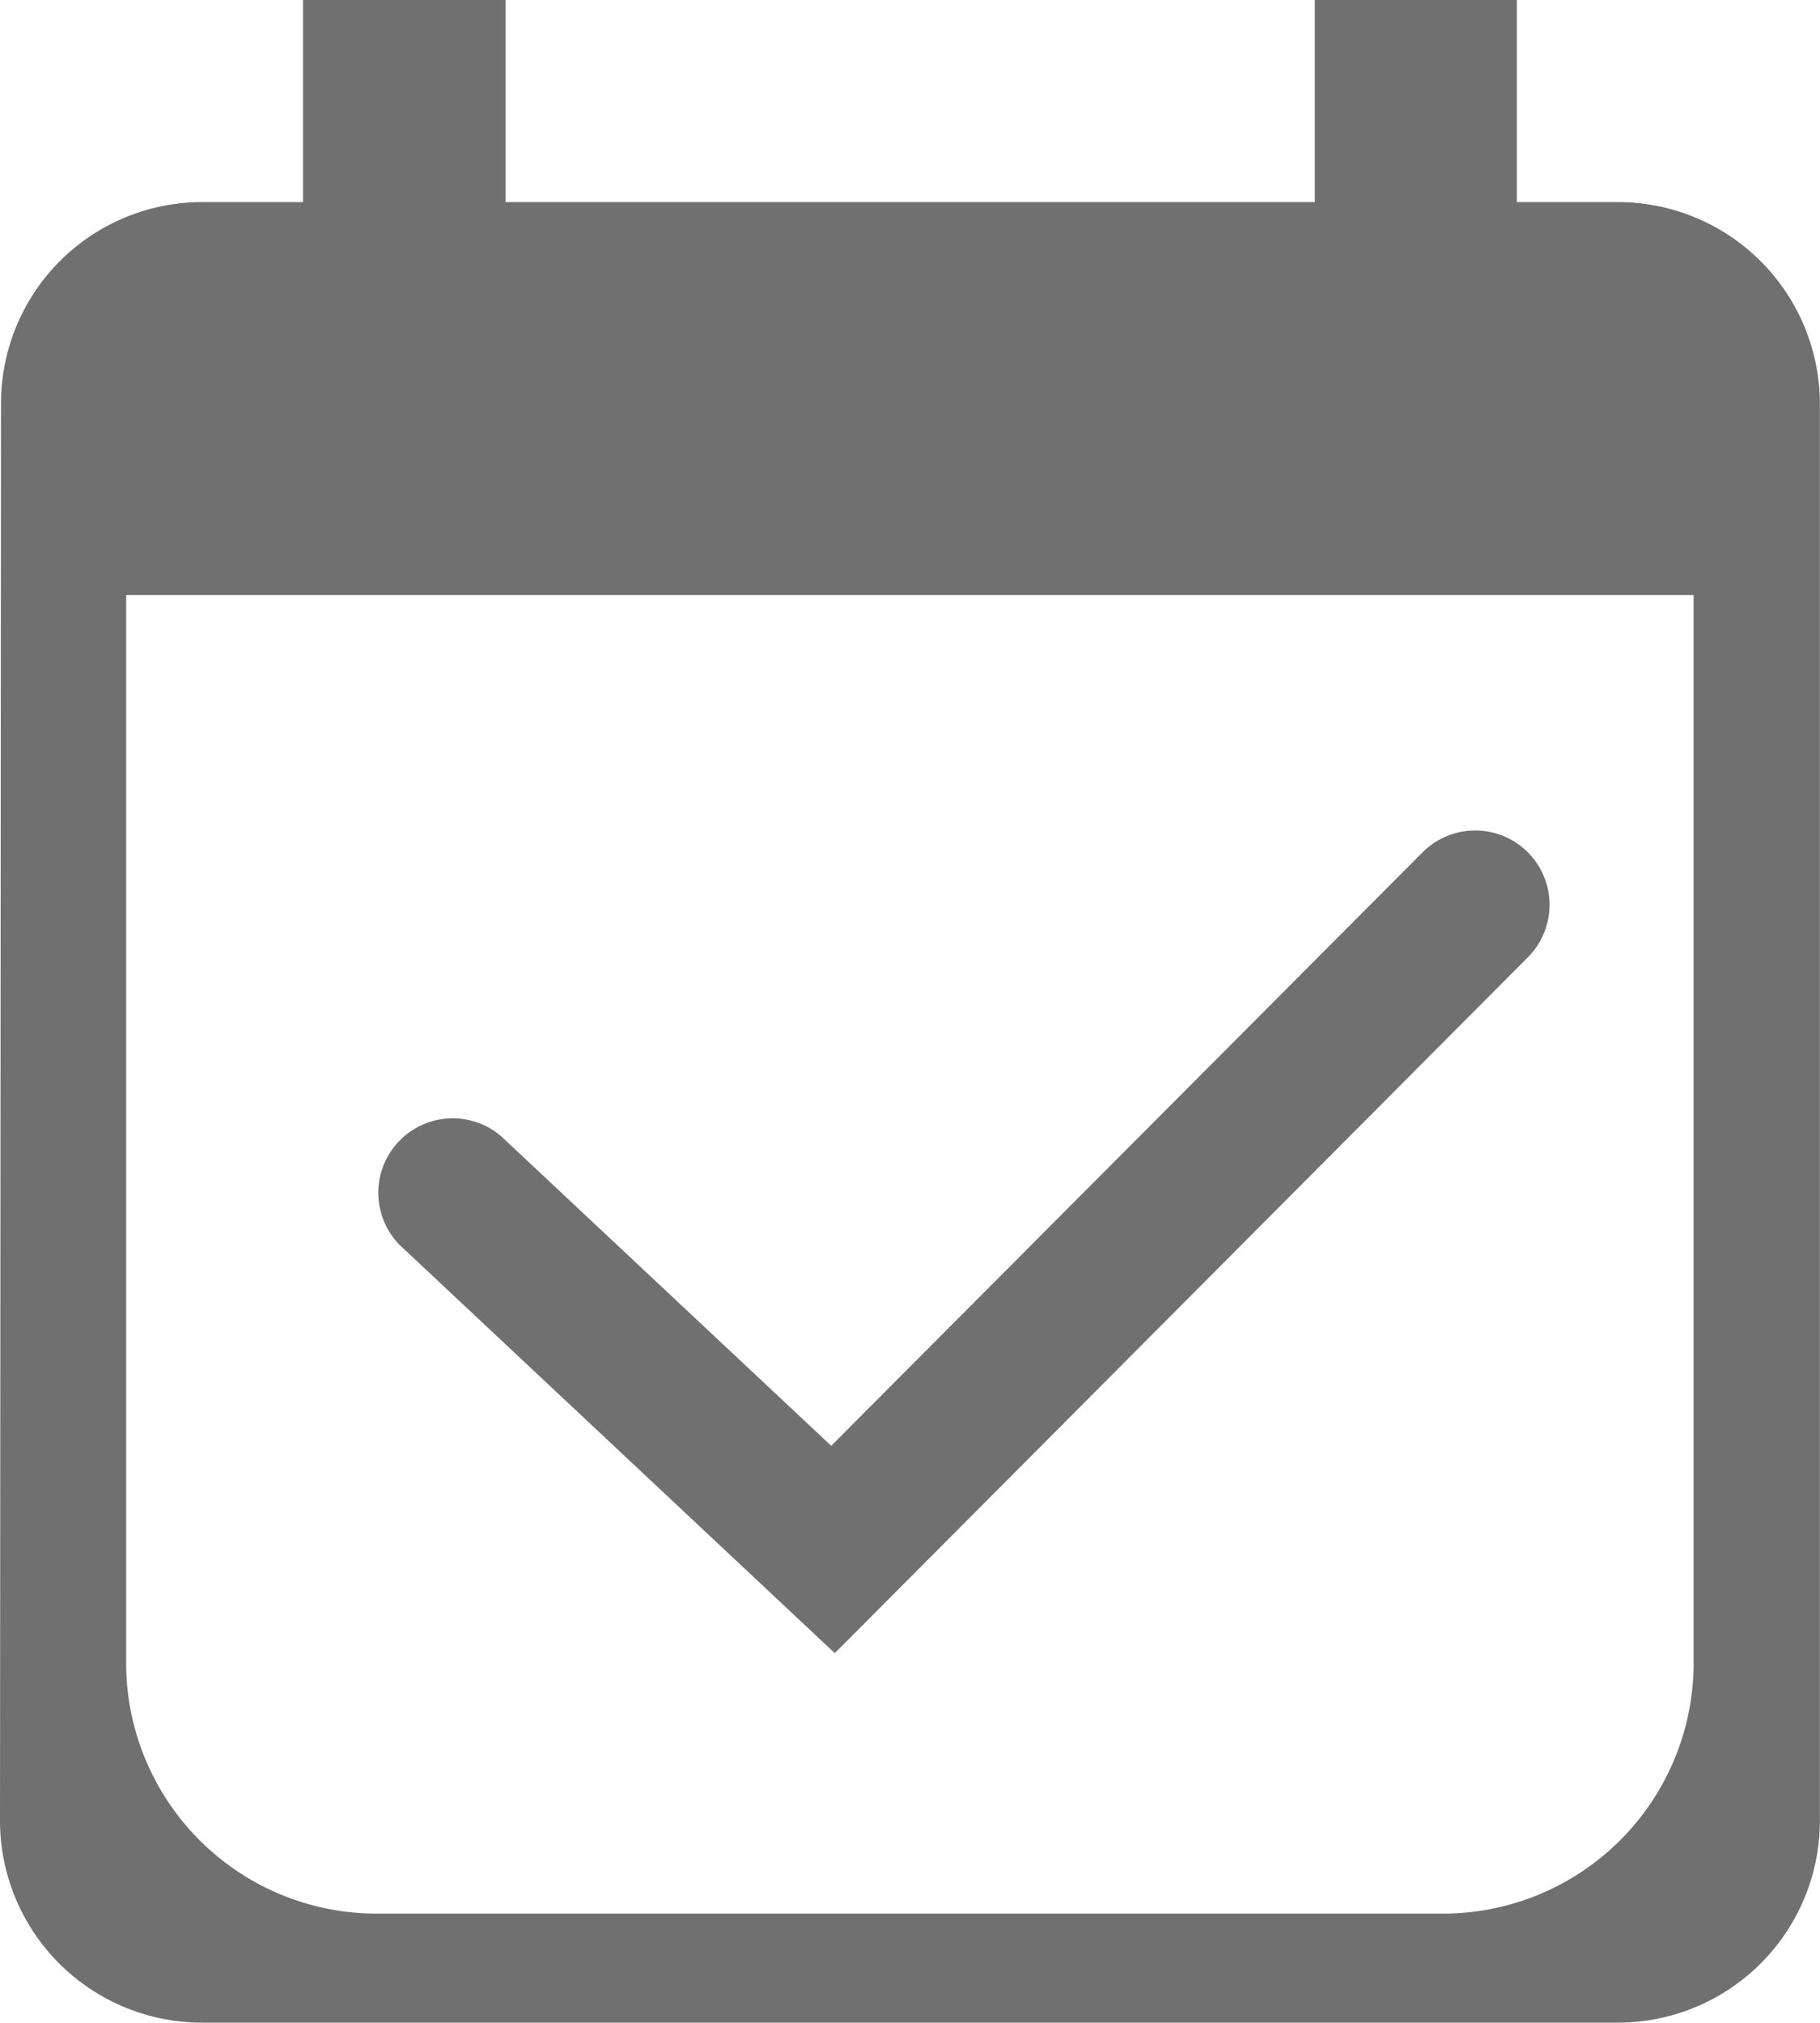 <svg id="Camada_1" data-name="Camada 1" xmlns="http://www.w3.org/2000/svg" viewBox="0 0 162.16 180.18"><defs><style>.cls-1{fill:#707070;}</style></defs><title>reservas</title><path class="cls-1" d="M144.15,18h-9V0h-18V18H45.05V0H27V18H18A17.93,17.93,0,0,0,.09,36L0,162.16a18,18,0,0,0,18,18H144.15a18,18,0,0,0,18-18V36A18,18,0,0,0,144.15,18Zm6.75,130.12a22.33,22.33,0,0,1-22.33,22.33h-95a22.33,22.33,0,0,1-22.33-22.33V53H150.9Z"/><path class="cls-1" d="M74.38,147.25,35.63,110.91a6.63,6.63,0,0,1,9.06-9.67l29.37,27.54,52.69-52.86a6.62,6.62,0,1,1,9.38,9.35Z"/></svg>